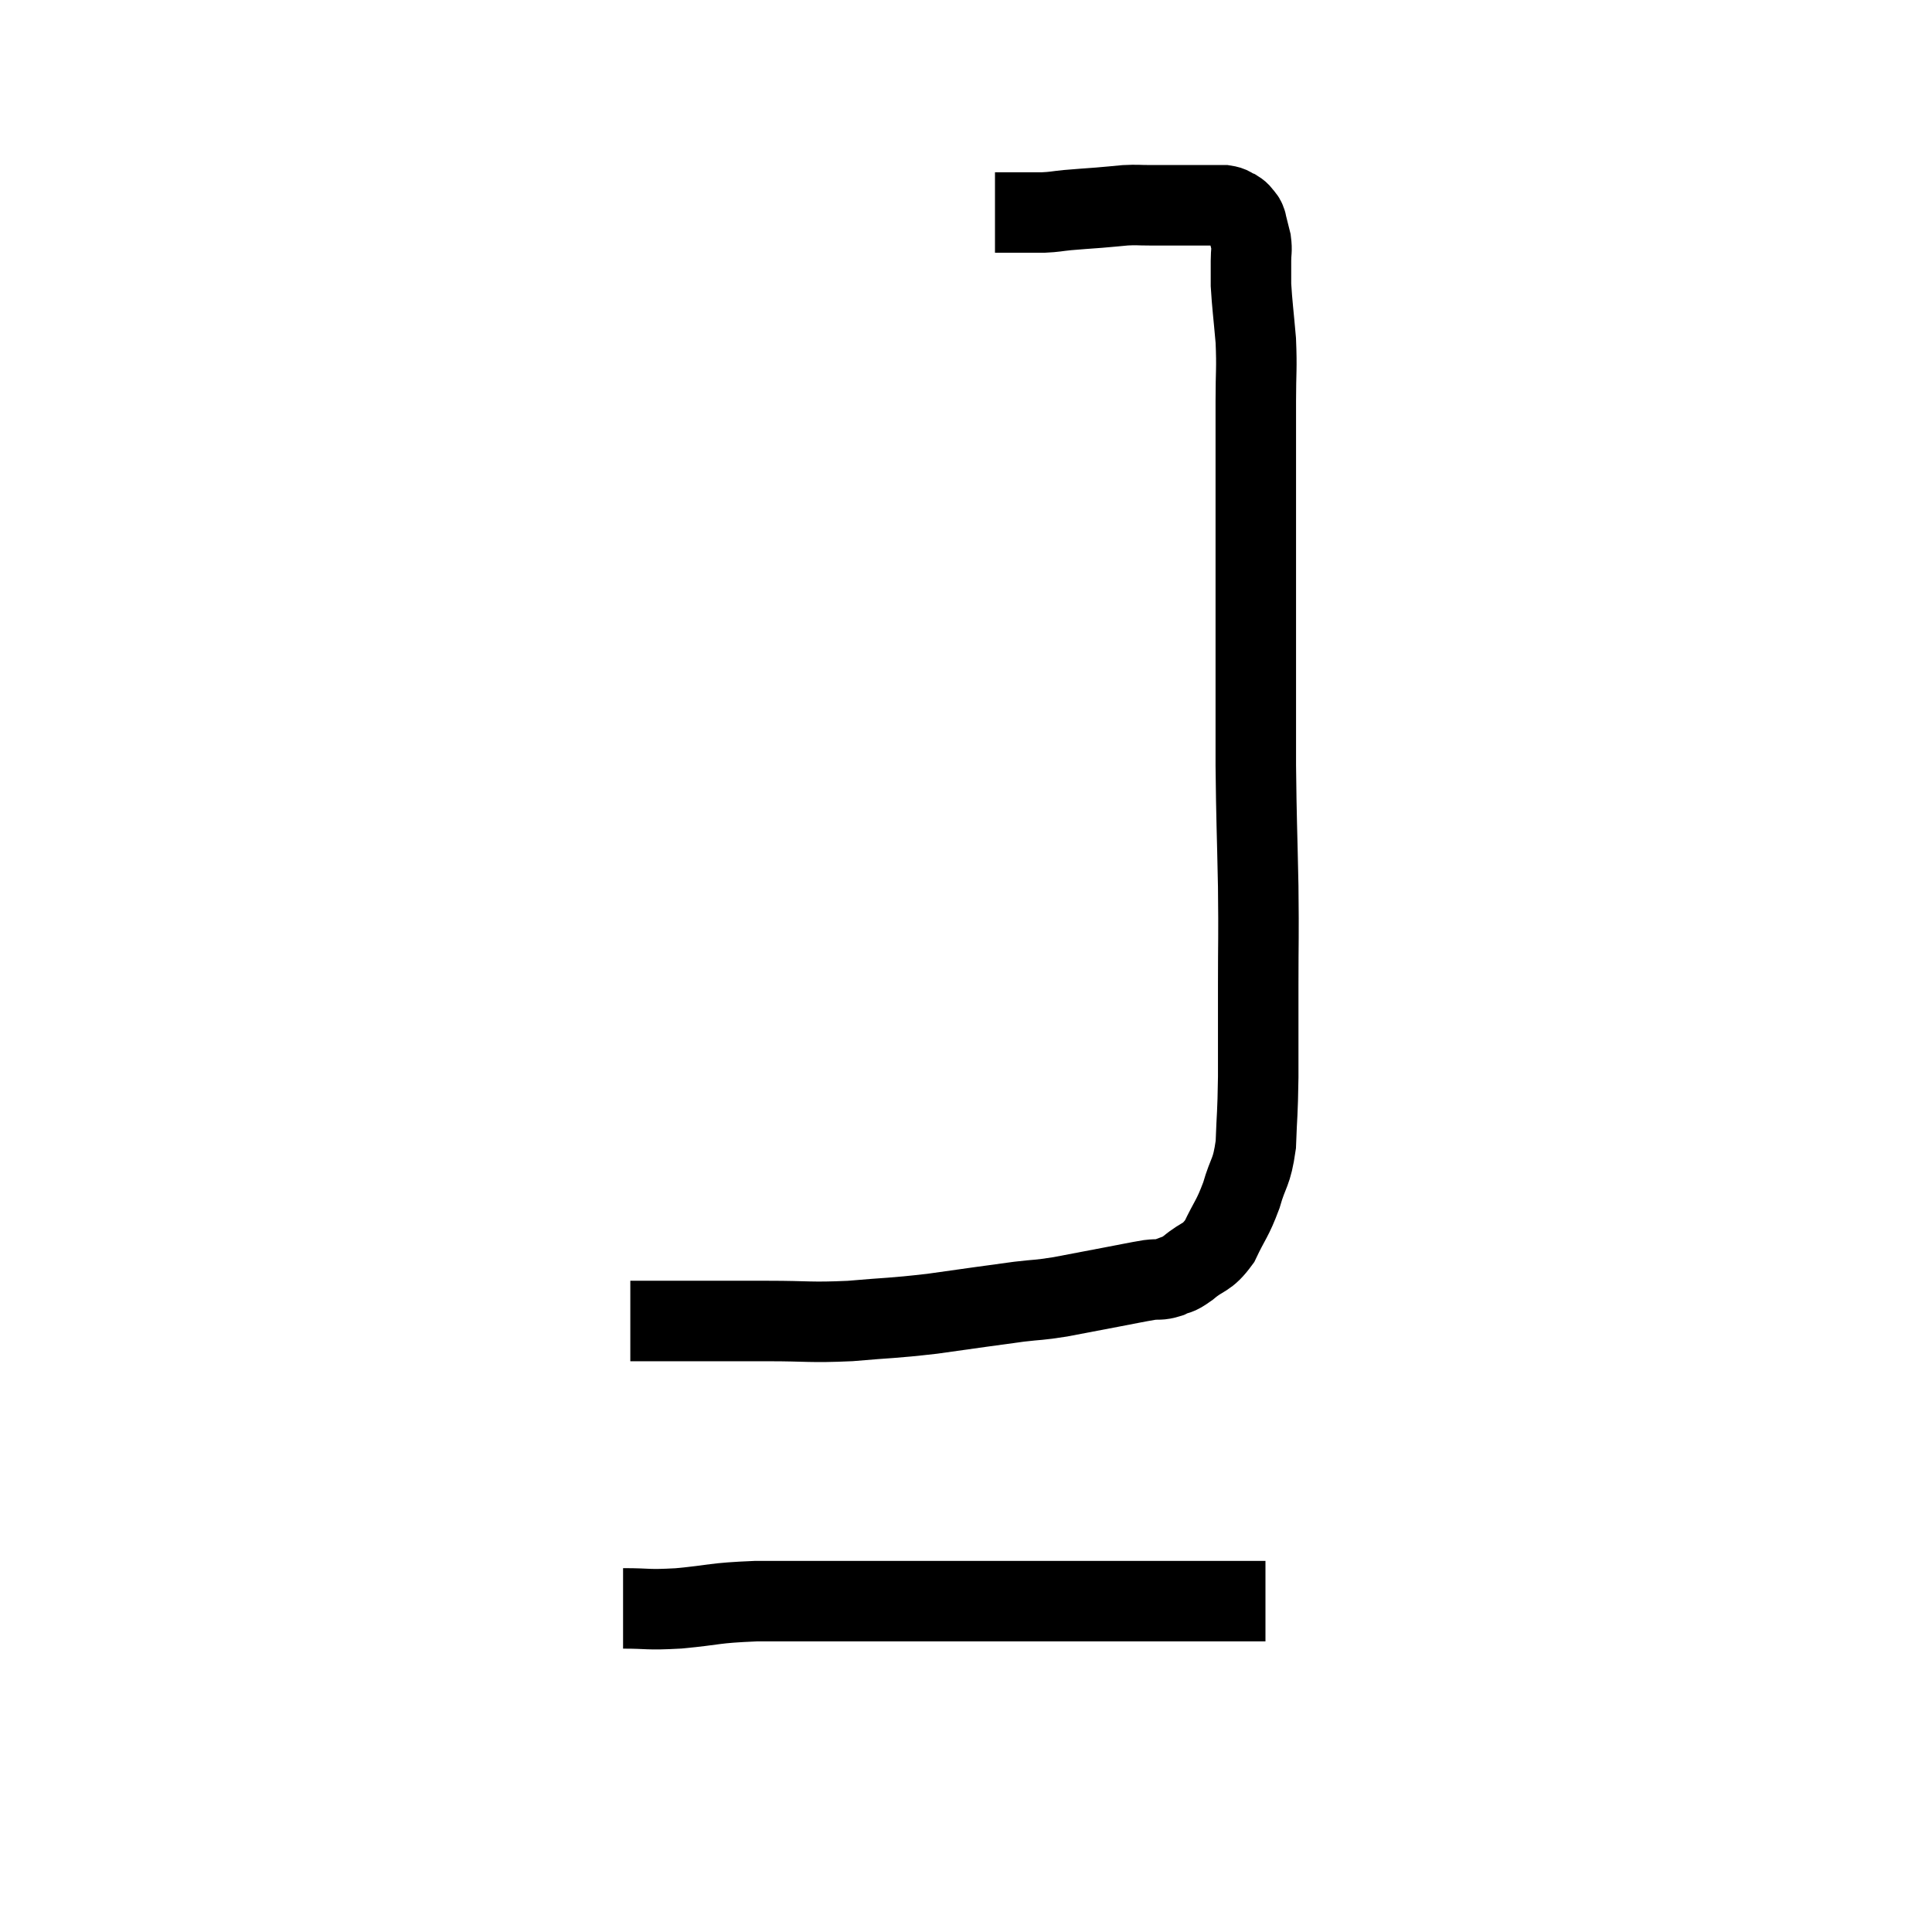<svg width="48" height="48" viewBox="0 0 48 48" xmlns="http://www.w3.org/2000/svg"><path d="M 15.66 32.82 C 16.32 32.82, 16.125 32.82, 16.98 32.82 C 18.03 32.82, 18.045 32.82, 19.08 32.82 C 20.1 32.82, 20.1 32.865, 21.12 32.82 C 22.14 32.73, 22.11 32.76, 23.16 32.64 C 24.24 32.49, 24.525 32.445, 25.32 32.34 C 25.83 32.28, 25.77 32.31, 26.34 32.22 C 26.97 32.1, 27.045 32.085, 27.6 31.98 C 28.08 31.89, 28.2 31.86, 28.56 31.8 C 28.8 31.77, 28.8 31.815, 29.04 31.74 C 29.28 31.62, 29.205 31.725, 29.52 31.5 C 29.91 31.17, 29.97 31.29, 30.3 30.84 C 30.57 30.27, 30.615 30.3, 30.84 29.7 C 31.02 29.07, 31.095 29.175, 31.2 28.44 C 31.23 27.6, 31.245 27.75, 31.26 26.76 C 31.26 25.62, 31.26 25.665, 31.26 24.48 C 31.26 23.25, 31.275 23.385, 31.26 22.02 C 31.23 20.52, 31.215 20.43, 31.2 19.02 C 31.2 17.7, 31.2 17.505, 31.2 16.38 C 31.2 15.45, 31.2 15.57, 31.2 14.52 C 31.2 13.35, 31.2 13.32, 31.2 12.18 C 31.2 11.07, 31.2 10.89, 31.2 9.96 C 31.2 9.21, 31.23 9.18, 31.2 8.46 C 31.14 7.77, 31.11 7.575, 31.08 7.08 C 31.08 6.78, 31.08 6.75, 31.08 6.48 C 31.08 6.24, 31.11 6.24, 31.08 6 C 31.02 5.76, 30.99 5.64, 30.96 5.52 C 30.96 5.52, 30.96 5.52, 30.96 5.52 C 30.96 5.52, 30.975 5.55, 30.96 5.52 C 30.93 5.46, 30.96 5.475, 30.9 5.4 C 30.81 5.31, 30.84 5.295, 30.72 5.22 C 30.57 5.16, 30.615 5.13, 30.42 5.1 C 30.18 5.1, 30.21 5.1, 29.94 5.1 C 29.64 5.1, 29.685 5.1, 29.34 5.1 C 28.95 5.1, 28.905 5.1, 28.56 5.1 C 28.26 5.1, 28.275 5.085, 27.96 5.1 C 27.63 5.13, 27.66 5.13, 27.3 5.16 C 26.91 5.19, 26.865 5.19, 26.52 5.22 C 26.22 5.25, 26.22 5.265, 25.92 5.28 C 25.62 5.28, 25.515 5.28, 25.32 5.28 C 25.23 5.28, 25.26 5.28, 25.14 5.28 C 24.99 5.28, 24.915 5.28, 24.84 5.28 C 24.84 5.28, 24.87 5.28, 24.84 5.28 C 24.78 5.28, 24.75 5.28, 24.72 5.28 C 24.72 5.28, 24.72 5.28, 24.72 5.28 L 24.72 5.28" fill="none" stroke="black" stroke-width="2"></path><path d="M 15.48 39.96 C 16.17 39.96, 16.035 40.005, 16.86 39.96 C 17.82 39.87, 17.685 39.825, 18.78 39.78 C 20.01 39.78, 19.815 39.78, 21.24 39.78 C 22.86 39.78, 23.235 39.78, 24.48 39.78 C 25.35 39.78, 25.245 39.78, 26.22 39.78 C 27.3 39.78, 27.315 39.78, 28.38 39.78 C 29.43 39.78, 29.835 39.78, 30.48 39.78 C 30.72 39.78, 30.72 39.78, 30.96 39.78 C 31.2 39.78, 31.32 39.78, 31.44 39.78 C 31.44 39.78, 31.44 39.78, 31.44 39.78 L 31.44 39.78" fill="none" stroke="black" stroke-width="2"></path></svg>